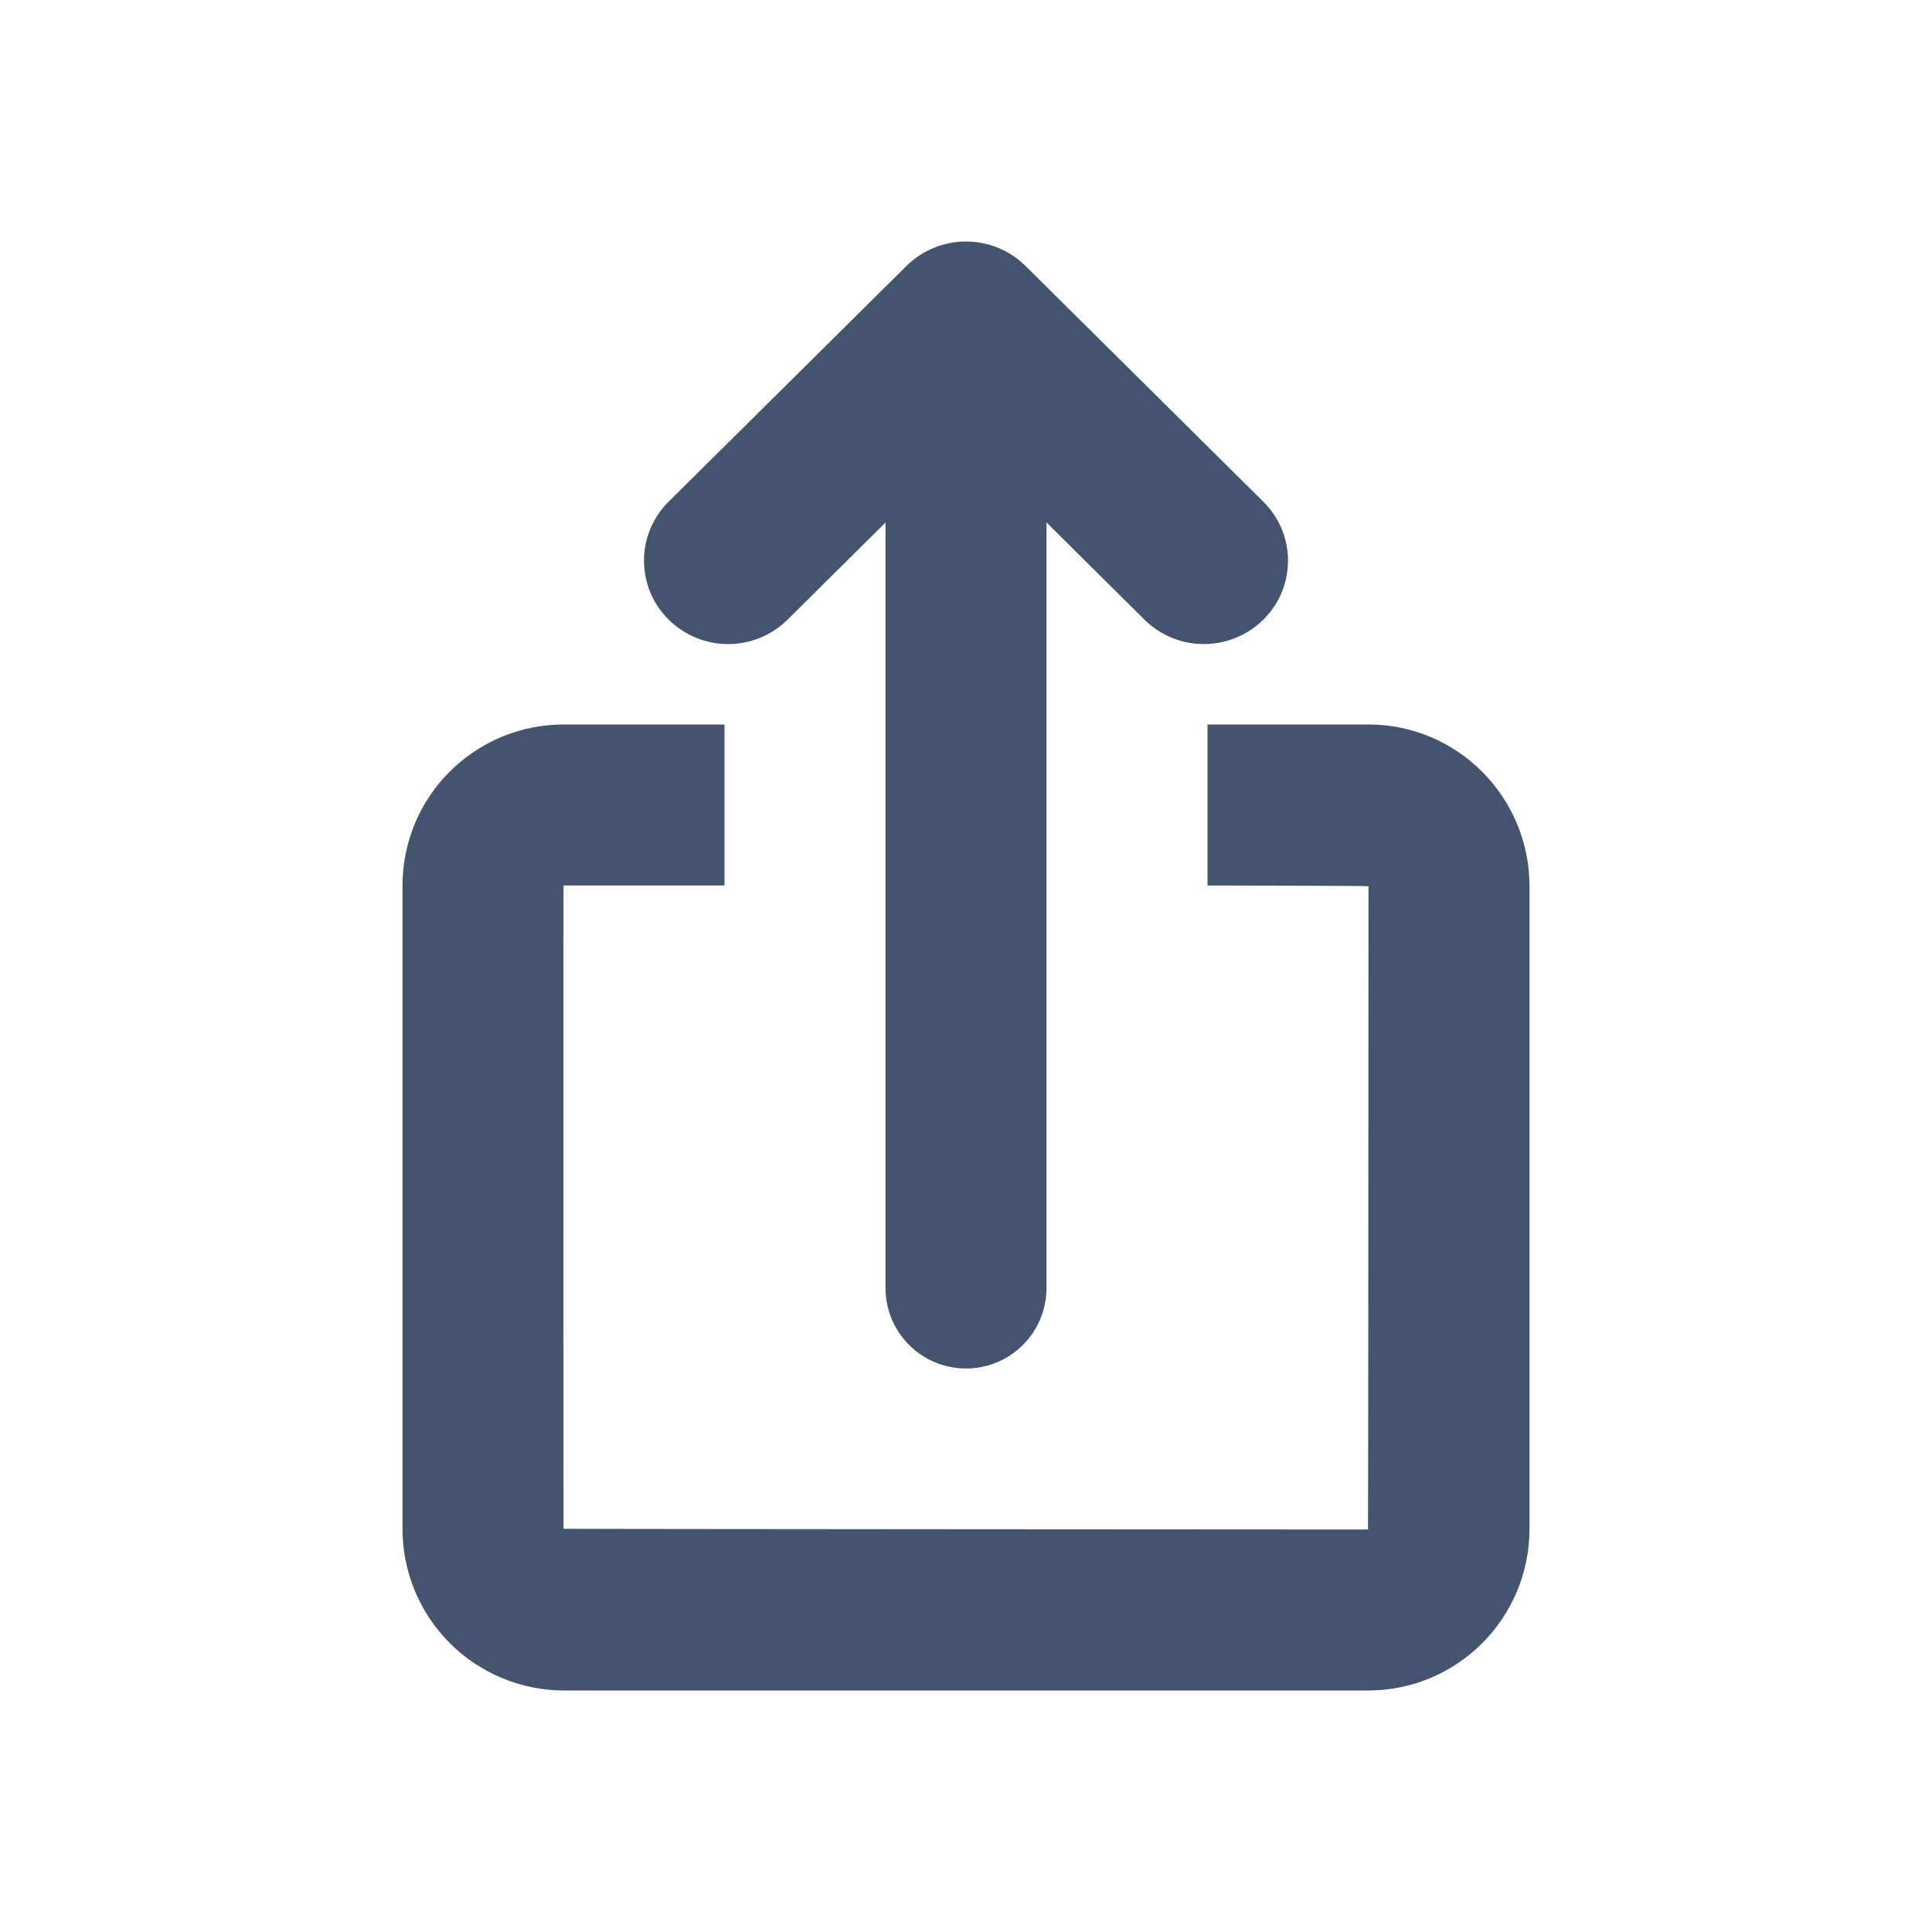 <svg width="24" height="24" viewBox="0 0 24 24" fill="none" xmlns="http://www.w3.org/2000/svg">
<path d="M13 6.491V16C13 16.265 12.895 16.52 12.707 16.707C12.52 16.895 12.265 17 12 17C11.735 17 11.48 16.895 11.293 16.707C11.105 16.52 11 16.265 11 16V6.491L9.784 7.697C9.587 7.892 9.322 8.001 9.045 8.001C8.768 8.001 8.503 7.892 8.306 7.697C8.209 7.601 8.132 7.487 8.079 7.362C8.027 7.236 8 7.101 8 6.965C8 6.828 8.027 6.693 8.079 6.568C8.132 6.442 8.209 6.328 8.306 6.232L11.261 3.303C11.458 3.109 11.723 3 12 3C12.277 3 12.542 3.109 12.739 3.303L15.694 6.233C16.102 6.637 16.102 7.293 15.694 7.697C15.497 7.892 15.232 8.001 14.955 8.001C14.678 8.001 14.413 7.892 14.216 7.697L13 6.49V6.491ZM9 9V11H7C6.998 11 7 18.991 7 18.991C7 18.995 16.994 19 16.994 19C16.997 19 17 11.009 17 11.009C17 11.003 15 11 15 11V9H17C18.105 9 19 9.902 19 11.009V18.991C19 20.101 18.103 21 16.994 21H7.006C6.474 20.999 5.963 20.787 5.587 20.411C5.211 20.034 5 19.523 5 18.991V11.01C4.999 10.747 5.049 10.486 5.149 10.242C5.249 9.998 5.396 9.776 5.582 9.59C5.768 9.403 5.989 9.255 6.232 9.153C6.476 9.052 6.737 9 7 9H9Z" fill="#44546F"/>
</svg>
